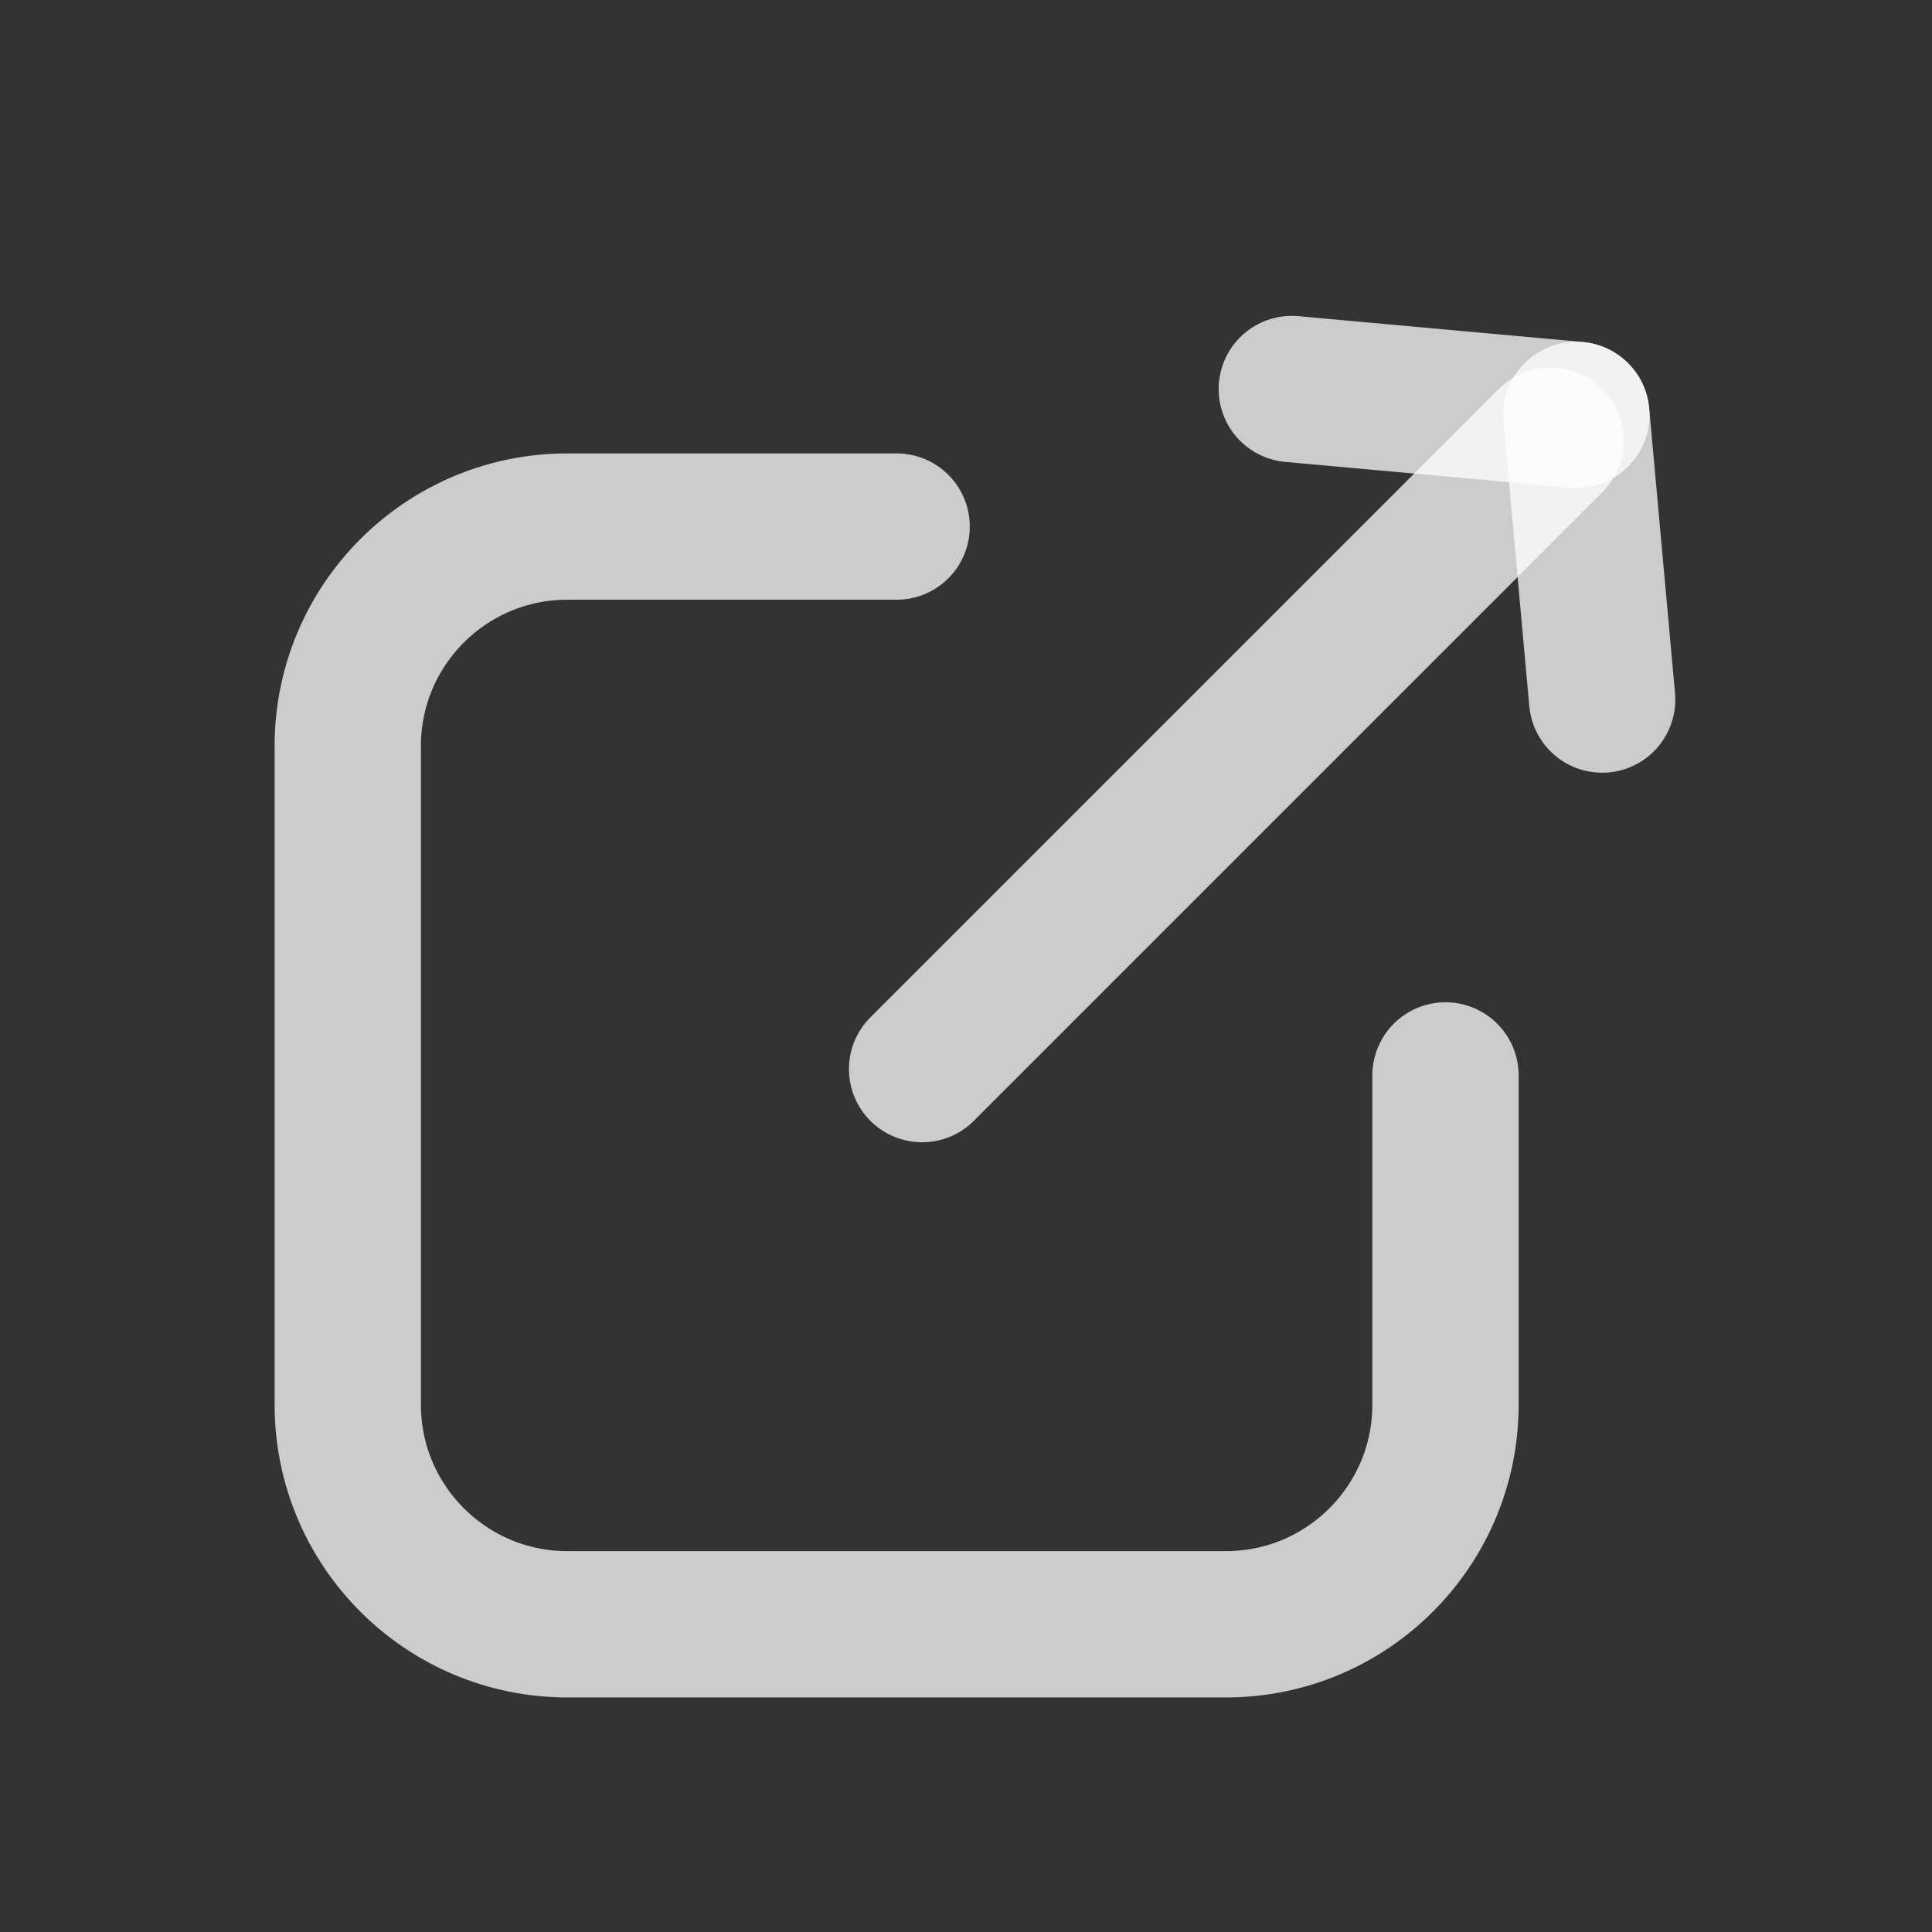 <svg xmlns="http://www.w3.org/2000/svg" width="11" height="11" viewBox="0 0 11 11" fill="none">
  <rect x="0" y="0" width="11" height="11" fill="#333333" stroke="none"/>
  <path d="M5.25 6.087L8.828 2.509" stroke="white" stroke-opacity="0.75" stroke-width="0.833" stroke-linecap="round" stroke-linejoin="round"/>
  <path d="M8.975 2.362L9.122 3.983" stroke="white" stroke-opacity="0.75" stroke-width="0.833" stroke-linecap="round" stroke-linejoin="round"/>
  <path d="M8.975 2.362L7.355 2.215" stroke="white" stroke-opacity="0.75" stroke-width="0.833" stroke-linecap="round" stroke-linejoin="round"/>
  <path d="M8.23 6.123V7.998C8.23 8.688 7.67 9.248 6.98 9.248H3.23C2.54 9.248 1.98 8.688 1.98 7.998V4.248C1.98 3.557 2.54 2.998 3.23 2.998H5.105" stroke="white" stroke-opacity="0.75" stroke-width="0.833" stroke-linecap="round" stroke-linejoin="round"/>
</svg>